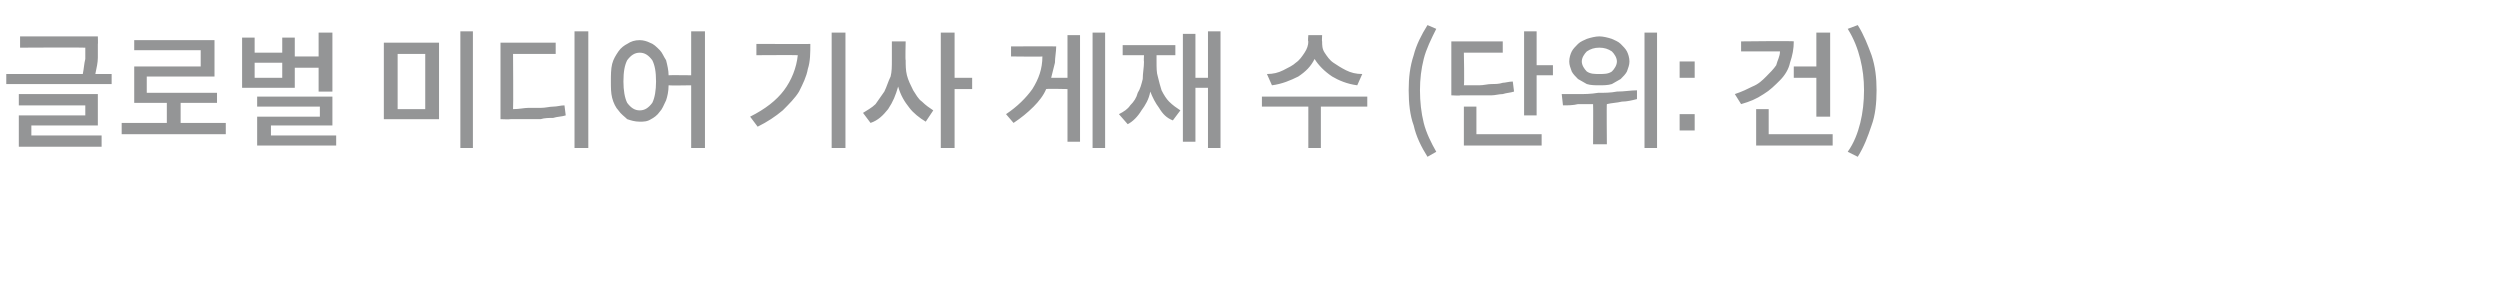 <?xml version="1.0" standalone="no"?><!DOCTYPE svg PUBLIC "-//W3C//DTD SVG 1.1//EN" "http://www.w3.org/Graphics/SVG/1.1/DTD/svg11.dtd"><svg xmlns="http://www.w3.org/2000/svg" version="1.1" width="199.3px" height="23.3px" viewBox="0 -2 199.3 23.3" style="top:-2px"><desc>글로벌 미디어 기사 게재 수 (단위: 건)</desc><defs/><g id="Polygon118010"><path d="m7.6 3.9h1.3v.8H.5v-.8h6.1c.1-.5.1-.8.2-1.2v-.9c-.01-.03-5.2 0-5.2 0v-.9h6.2s.02.64 0 .6v1.1c0 .4-.1.8-.2 1.3zM2.5 8v.8h5.6v.9H1.5V7.2h5.3v-.8H1.5v-.9h6.3v2.5H2.5zm11.9-.2h3.6v.9H9.7v-.9h3.6V6.2h-2.6V3.3h5.3V2h-5.3v-.8h6.4v2.9h-5.4v1.3h5.6v.8h-2.9v1.6zm9.1-4.4v1.6h-4.2v-4h1v1.2h2.2V1h1v1.5h1.9V.6h1.1v4.7h-1.1V3.4h-1.9zm-1 .8V3h-2.2v1.2h2.2zm-.9 4.6h5.2v.8h-6.3V7.3h5v-.8h-5v-.8h6v2.3h-4.9v.8zM36.7.5h1v9.3h-1V.5zm-6.1.9h4.4v6.1h-4.4V1.4zm3.3.9h-2.2v4.4h2.2V2.3zM45.8.5h1.1v9.3h-1.1V.5zm-4.9 1.8s.03 4.35 0 4.4c.5 0 .9-.1 1.2-.1h1c.4 0 .7-.1 1-.1c.3 0 .6-.1.9-.1l.1.8c-.3.1-.7.1-1 .2c-.3 0-.7 0-1 .1h-2.4c-.04.03-.8 0-.8 0V1.4h4.4v.9h-3.4zM55.1.5h1.1v9.3h-1.1v-5s-1.79.03-1.8 0c0 .5-.1.9-.2 1.2c-.2.4-.3.7-.5.9c-.2.3-.5.5-.7.6c-.3.2-.6.2-.9.2c-.4 0-.7-.1-1-.2c-.2-.2-.5-.4-.7-.7c-.2-.2-.4-.6-.5-1c-.1-.4-.1-.8-.1-1.3c0-.5 0-1 .1-1.4c.1-.4.3-.7.5-1c.2-.3.5-.5.7-.6c.3-.2.6-.3 1-.3c.3 0 .6.1.8.2c.3.1.5.3.8.6c.2.2.3.5.5.8c.1.4.2.8.2 1.2c-.01-.02 1.8 0 1.8 0V.5zM51 6.8c.4 0 .7-.2 1-.6c.2-.4.3-1 .3-1.7c0-.8-.1-1.3-.3-1.7c-.3-.4-.6-.6-1-.6c-.4 0-.7.2-1 .6c-.2.4-.3.9-.3 1.7c0 .7.1 1.3.3 1.7c.3.4.6.6 1 .6zM66.3.6h1.1v9.2h-1.1V.6zm-6 .9s4.35.02 4.3 0c0 .7 0 1.4-.2 2c-.1.6-.4 1.2-.7 1.8c-.3.5-.8 1-1.3 1.5c-.6.5-1.2.9-2 1.3l-.6-.8c1.2-.6 2.1-1.3 2.7-2.1c.6-.8 1-1.8 1.1-2.8c-.03-.02-3.3 0-3.3 0v-.9zm17.2 2.7v.9h-1.4v4.7H75V.6h1.1v3.6h1.4zm-5.3-2.9s-.04 1.53 0 1.5c0 .4 0 .8.1 1.2c.1.4.3.8.5 1.2c.2.3.4.7.7.9c.3.3.6.5.9.7l-.6.9c-.5-.3-1-.7-1.3-1.1c-.4-.5-.7-1-.9-1.7c-.2.7-.4 1.2-.8 1.8c-.4.5-.8.9-1.4 1.1l-.6-.8c.3-.2.7-.4 1-.7l.7-1c.2-.4.3-.8.5-1.2c.1-.4.1-.8.1-1.3V1.3h1.1zM87.1.6h1v9.2h-1V.6zm-2 3.6V.8h1v8.5h-1V5.1s-1.65-.04-1.7 0c-.2.5-.6 1-1 1.4c-.5.5-1 .9-1.6 1.3l-.6-.7c.9-.6 1.6-1.3 2.1-2c.5-.8.8-1.6.8-2.6c.03.03-2.5 0-2.5 0v-.8s3.57-.02 3.6 0c0 .4-.1.9-.1 1.3l-.3 1.2h1.3zM96.3.5h1v9.3h-1V5h-1v4.3h-1V.7h1v3.5h1V.5zm-4.1 1.9v.5c0 .5 0 .9.1 1.2c.1.4.2.8.3 1.1c.2.4.4.7.6.9c.3.3.6.5.9.7l-.6.8c-.5-.2-.8-.5-1.1-1c-.3-.4-.5-.8-.7-1.3c-.1.6-.4 1.1-.7 1.5c-.3.5-.7.9-1.1 1.1l-.7-.8c.4-.2.7-.4.9-.7c.3-.3.5-.6.6-1c.2-.3.3-.7.4-1.1c0-.5.1-.9.1-1.4c-.03.04 0-.5 0-.5h-1.7v-.8h4.2v.8h-1.5zm16.4 1.5l-.4.9c-.8-.1-1.5-.4-2-.7c-.6-.4-1.1-.9-1.4-1.4c-.3.6-.7 1-1.3 1.4c-.6.3-1.3.6-2.1.7l-.4-.9c.5 0 .9-.1 1.3-.3c.4-.2.8-.4 1-.6c.3-.2.5-.5.7-.8c.2-.3.3-.6.3-.9c-.05.04 0-.5 0-.5h1.1s-.03.54 0 .5c0 .3 0 .6.2.9c.2.3.4.6.7.8c.3.2.6.4 1 .6c.4.2.8.3 1.3.3zm.4 1.8v.8h-3.7v3.3h-1V6.5h-3.7v-.8h8.4zm5.5 4.4l-.7.4c-.5-.8-.9-1.6-1.1-2.5c-.3-.8-.4-1.8-.4-2.8c0-1 .1-1.9.4-2.8c.2-.8.6-1.6 1.1-2.4l.7.3c-.4.8-.8 1.6-1 2.4c-.2.8-.3 1.6-.3 2.5c0 .9.1 1.8.3 2.6c.2.8.6 1.6 1 2.3zm8-6.9h1.3v.8h-1.3v3.2h-1V.5h1v2.7zm-1.9 1.3l.1.8c-.3.1-.6.1-.9.2c-.3 0-.6.1-.9.1h-2.5c.04.04-.7 0-.7 0V1.3h4.1v.9h-3.1s.05 2.57 0 2.6h1.2c.4 0 .7-.1 1-.1c.3 0 .6 0 .9-.1c.2 0 .5-.1.8-.1zm-2.9 2v2.2h5.2v.9h-6.2V6.5h1zM131.1.6h1v9.2h-1V.6zm-3.6 4.2c-.3 0-.7 0-1-.1c-.2-.1-.5-.3-.7-.4c-.2-.2-.4-.4-.5-.6c-.1-.3-.2-.5-.2-.8c0-.3.1-.6.2-.8c.1-.2.3-.4.5-.6c.2-.2.5-.3.7-.4c.3-.1.7-.2 1-.2c.3 0 .7.1 1 .2c.2.1.5.2.7.4c.2.2.4.4.5.6c.1.2.2.5.2.8c0 .3-.1.5-.2.8c-.1.2-.3.4-.5.6c-.2.1-.5.3-.7.4c-.3.1-.7.1-1 .1zm0-3c-.4 0-.7.1-1 .3c-.2.2-.4.5-.4.8c0 .3.2.6.4.8c.3.2.6.2 1 .2c.4 0 .7 0 1-.2c.2-.2.4-.5.4-.8c0-.3-.2-.6-.4-.8c-.3-.2-.6-.3-1-.3zm3 3.4v.7c-.4.1-.8.2-1.2.2c-.4.1-.8.1-1.2.2c-.03-.05 0 3.2 0 3.2H127s.02-3.19 0-3.2h-1.2c-.4.1-.8.1-1.2.1l-.1-.9h1.4c.4 0 .9 0 1.5-.1c.5 0 1 0 1.5-.1c.6 0 1.1-.1 1.6-.1zm4.6-2.3v1.3h-1.2V2.9h1.2zm0 4.2v1.3h-1.2V7.1h1.2zm7.9-3.8h1.8V.6h1.1v6.7h-1.1V4.2H143v-.9zm-4.2-2s4.24-.05 4.2 0c0 .6-.1 1.1-.3 1.7c-.1.5-.4 1-.8 1.4c-.4.4-.8.8-1.3 1.1c-.6.4-1.1.6-1.8.8l-.5-.8c.6-.2 1-.4 1.4-.6c.5-.2.8-.5 1.1-.8c.3-.3.6-.6.8-.9c.1-.4.3-.7.3-1.1h-3.1v-.8zm2.2 7.4h5.1v.9H140V6.7h1v2zm7.1 1.8l-.8-.4c.5-.7.8-1.5 1-2.3c.2-.8.3-1.7.3-2.6c0-.9-.1-1.7-.3-2.5c-.2-.8-.5-1.6-1-2.4l.8-.3c.5.8.8 1.6 1.1 2.4c.3.9.4 1.8.4 2.8c0 1-.1 2-.4 2.8c-.3.9-.6 1.7-1.1 2.5z" stroke="none" fill="#949596"/></g></svg>